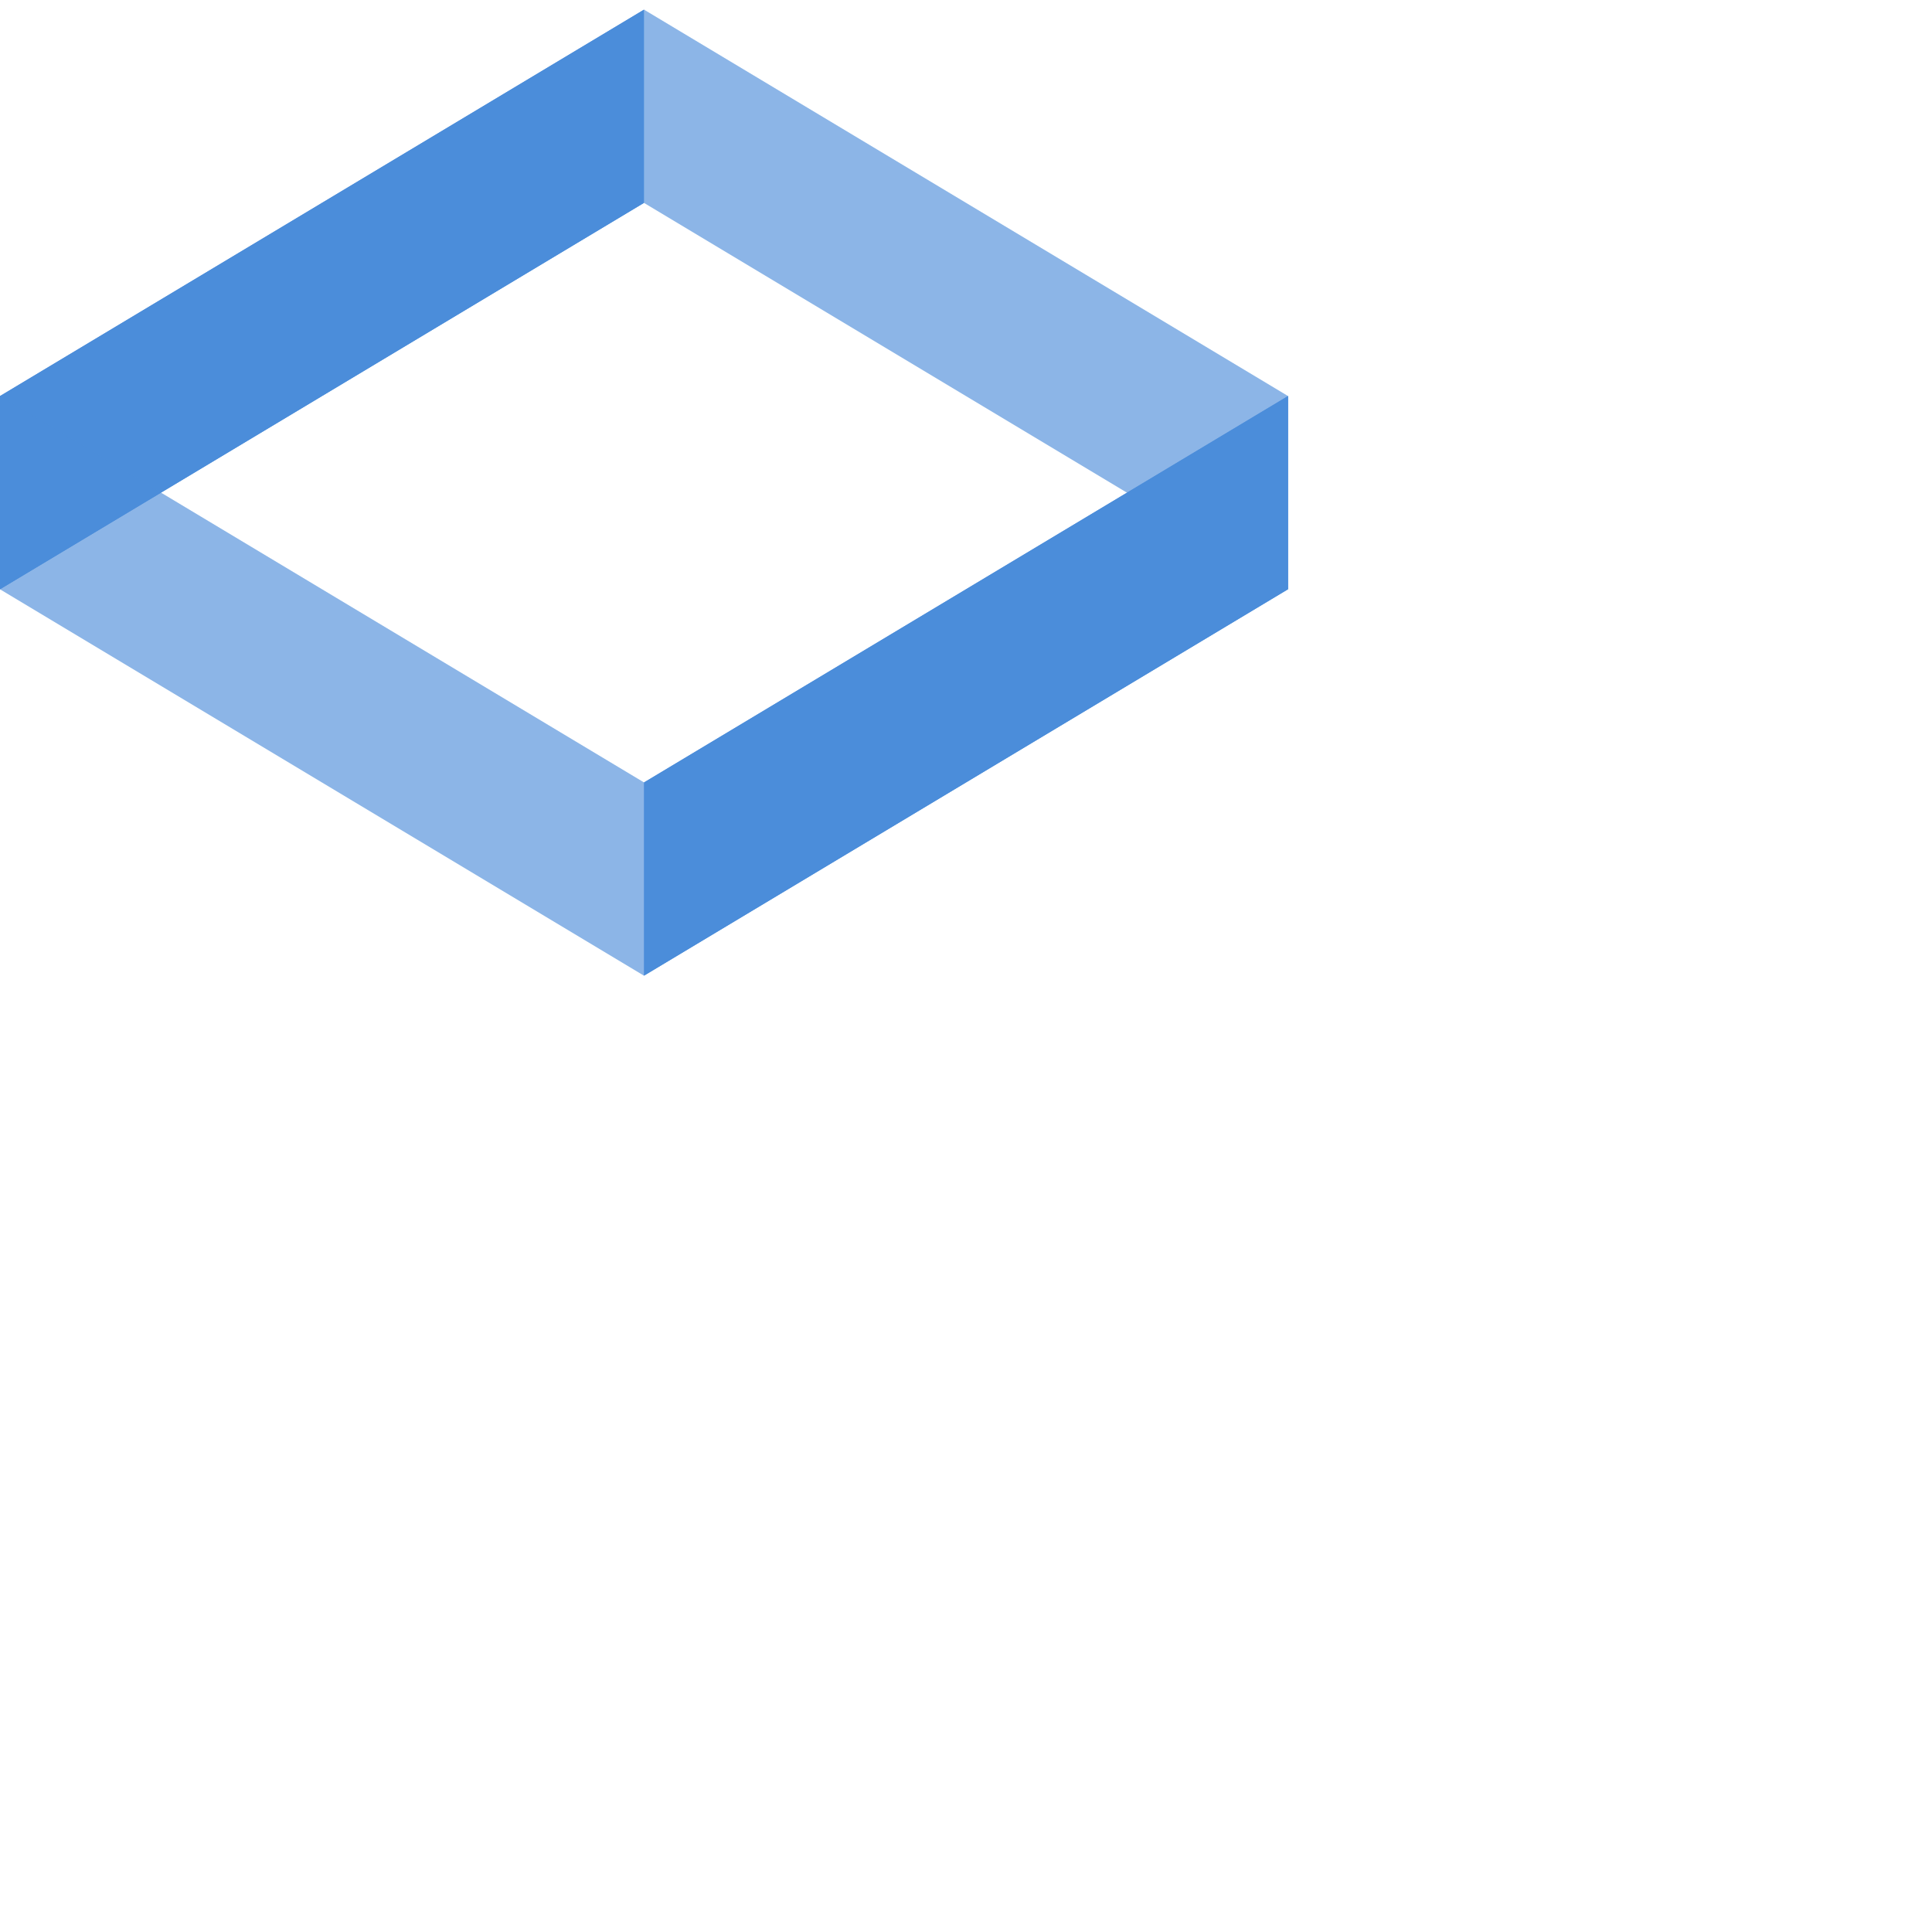 <svg viewBox="0 0 100 100" xmlns="http://www.w3.org/2000/svg">
	<style>
		path { fill: #4B8DDA }
		#a { animation: slide 4s ease infinite }
		#b { animation: slide 3s ease infinite }
		@keyframes slide {
			0%, 15%, 100% { transform: translate(0%, 15px) }
			25%, 40% { transform: translate(33.33%, 15px) }
			50%, 65% { transform: translate(33.33%, 35px) }
			75%, 90% { transform: translate(0%, 35px) }
		}
	</style>
	<defs>
		<g id="rect">
			<path d="M33.333 0.5L66.667 20.5L66.667 30.5L33.333 10.5L33.333 0.5Z" fill-opacity="0.4" />
			<path d="M0 30.5L33.333 10.5V0.5L0 20.5V30.5Z" />
			<path d="M0 20.5L33.333 40.5L33.333 50.5L2.12226e-06 30.5L0 20.5Z" fill-opacity="0.4" />
			<path d="M33.333 50.5L66.667 30.5V20.5L33.333 40.5V50.5Z" />
		</g>
	</defs>
	<use id="a" href="#rect" />
	<use id="b" href="#rect" />
</svg>